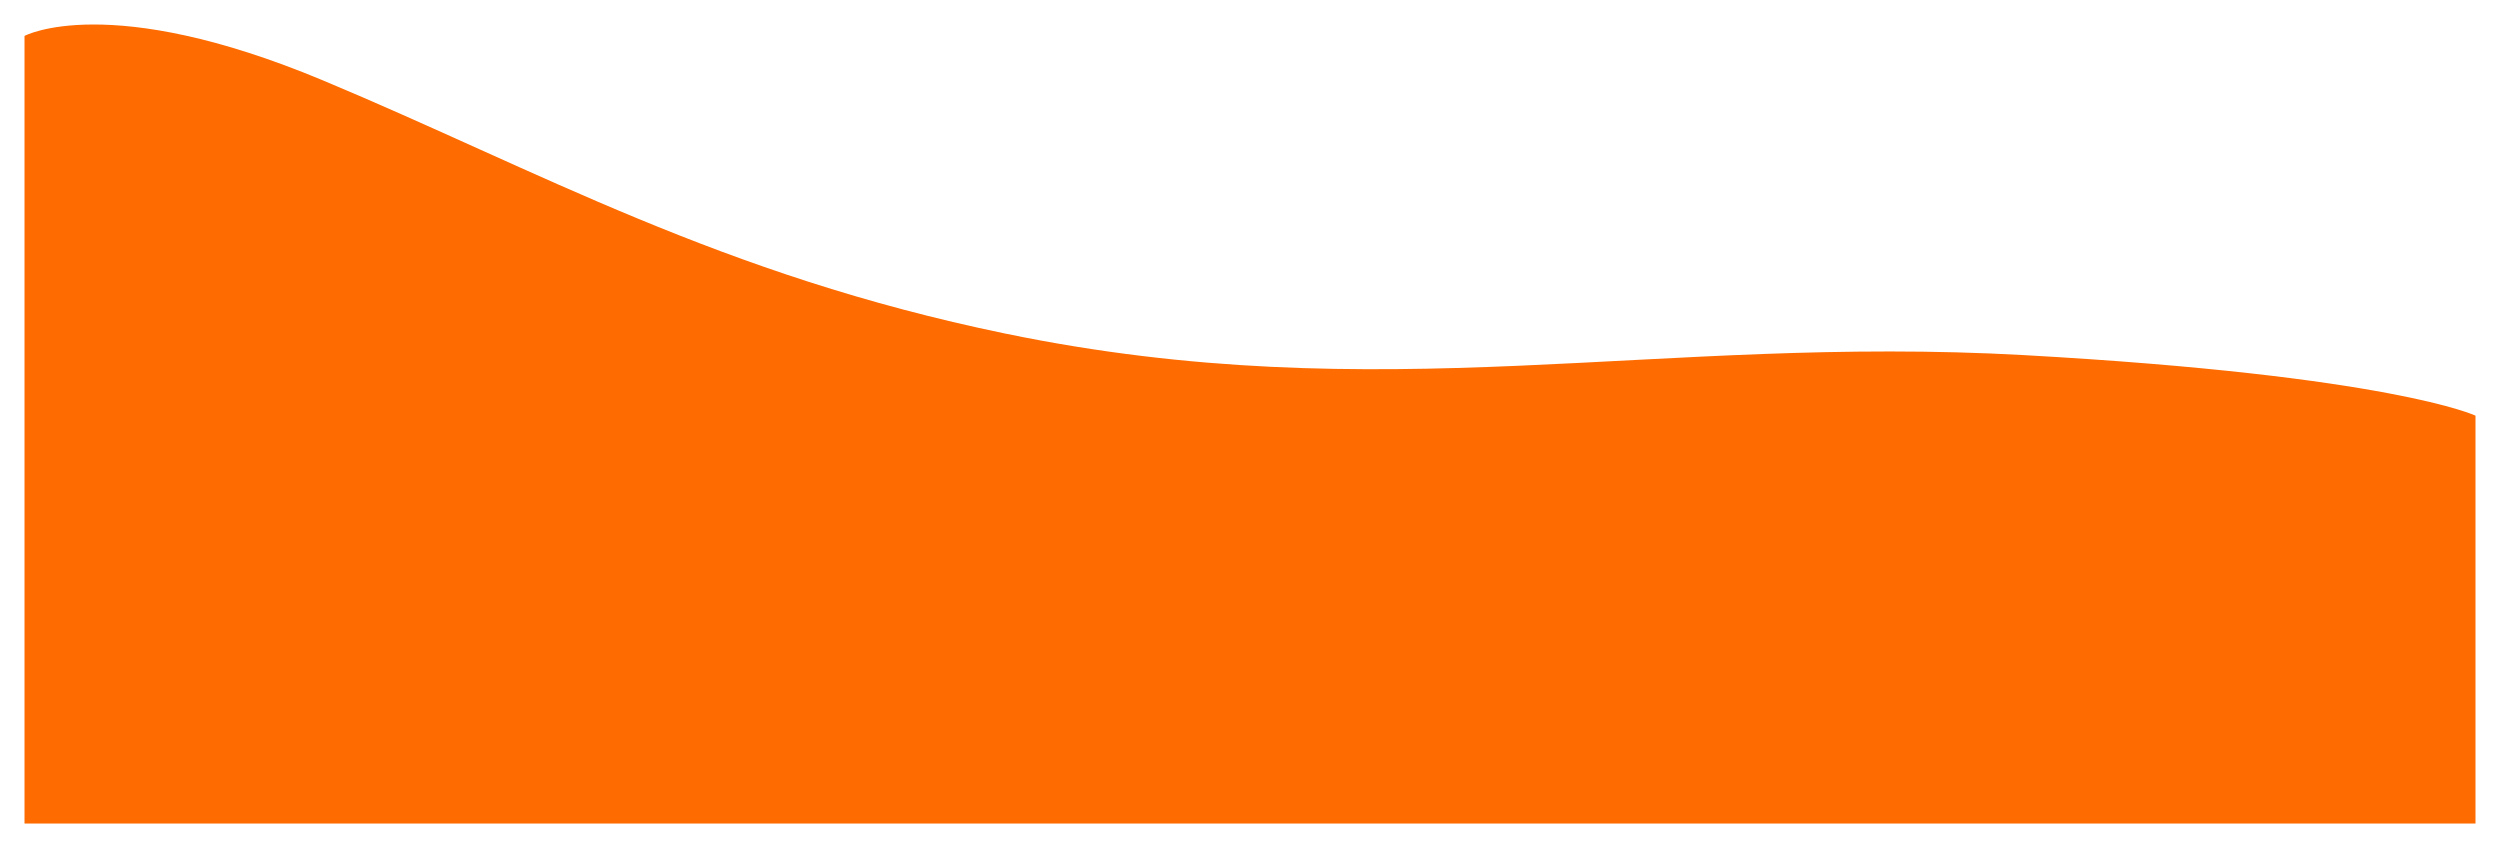 <svg xmlns="http://www.w3.org/2000/svg" xmlns:xlink="http://www.w3.org/1999/xlink" width="3060.424" height="1038.126" viewBox="0 0 3060.424 1038.126">
  <defs>
    <filter id="Path_56" x="0" y="0" width="3060.424" height="1038.126" filterUnits="userSpaceOnUse">
      <feOffset dy="-20" input="SourceAlpha"/>
      <feGaussianBlur stdDeviation="10" result="blur"/>
      <feFlood flood-opacity="0.161"/>
      <feComposite operator="in" in2="blur"/>
      <feComposite in="SourceGraphic"/>
    </filter>
  </defs>
  <g transform="matrix(1, 0, 0, 1, 0, 0)" filter="url(#Path_56)">
    <path id="Path_56-2" data-name="Path 56" d="M2968.219,549.163s-103.061-49.024-552.982-74.139-786.173,68.785-1246.7-26.324C819.375,376.591,596.142,248.638,333.185,138.765S-32.205,84.281-32.205,84.281v964.165H2968.219Z" transform="translate(62.21 -20.32)" fill="#fe6b00"/>
  </g>
</svg>
